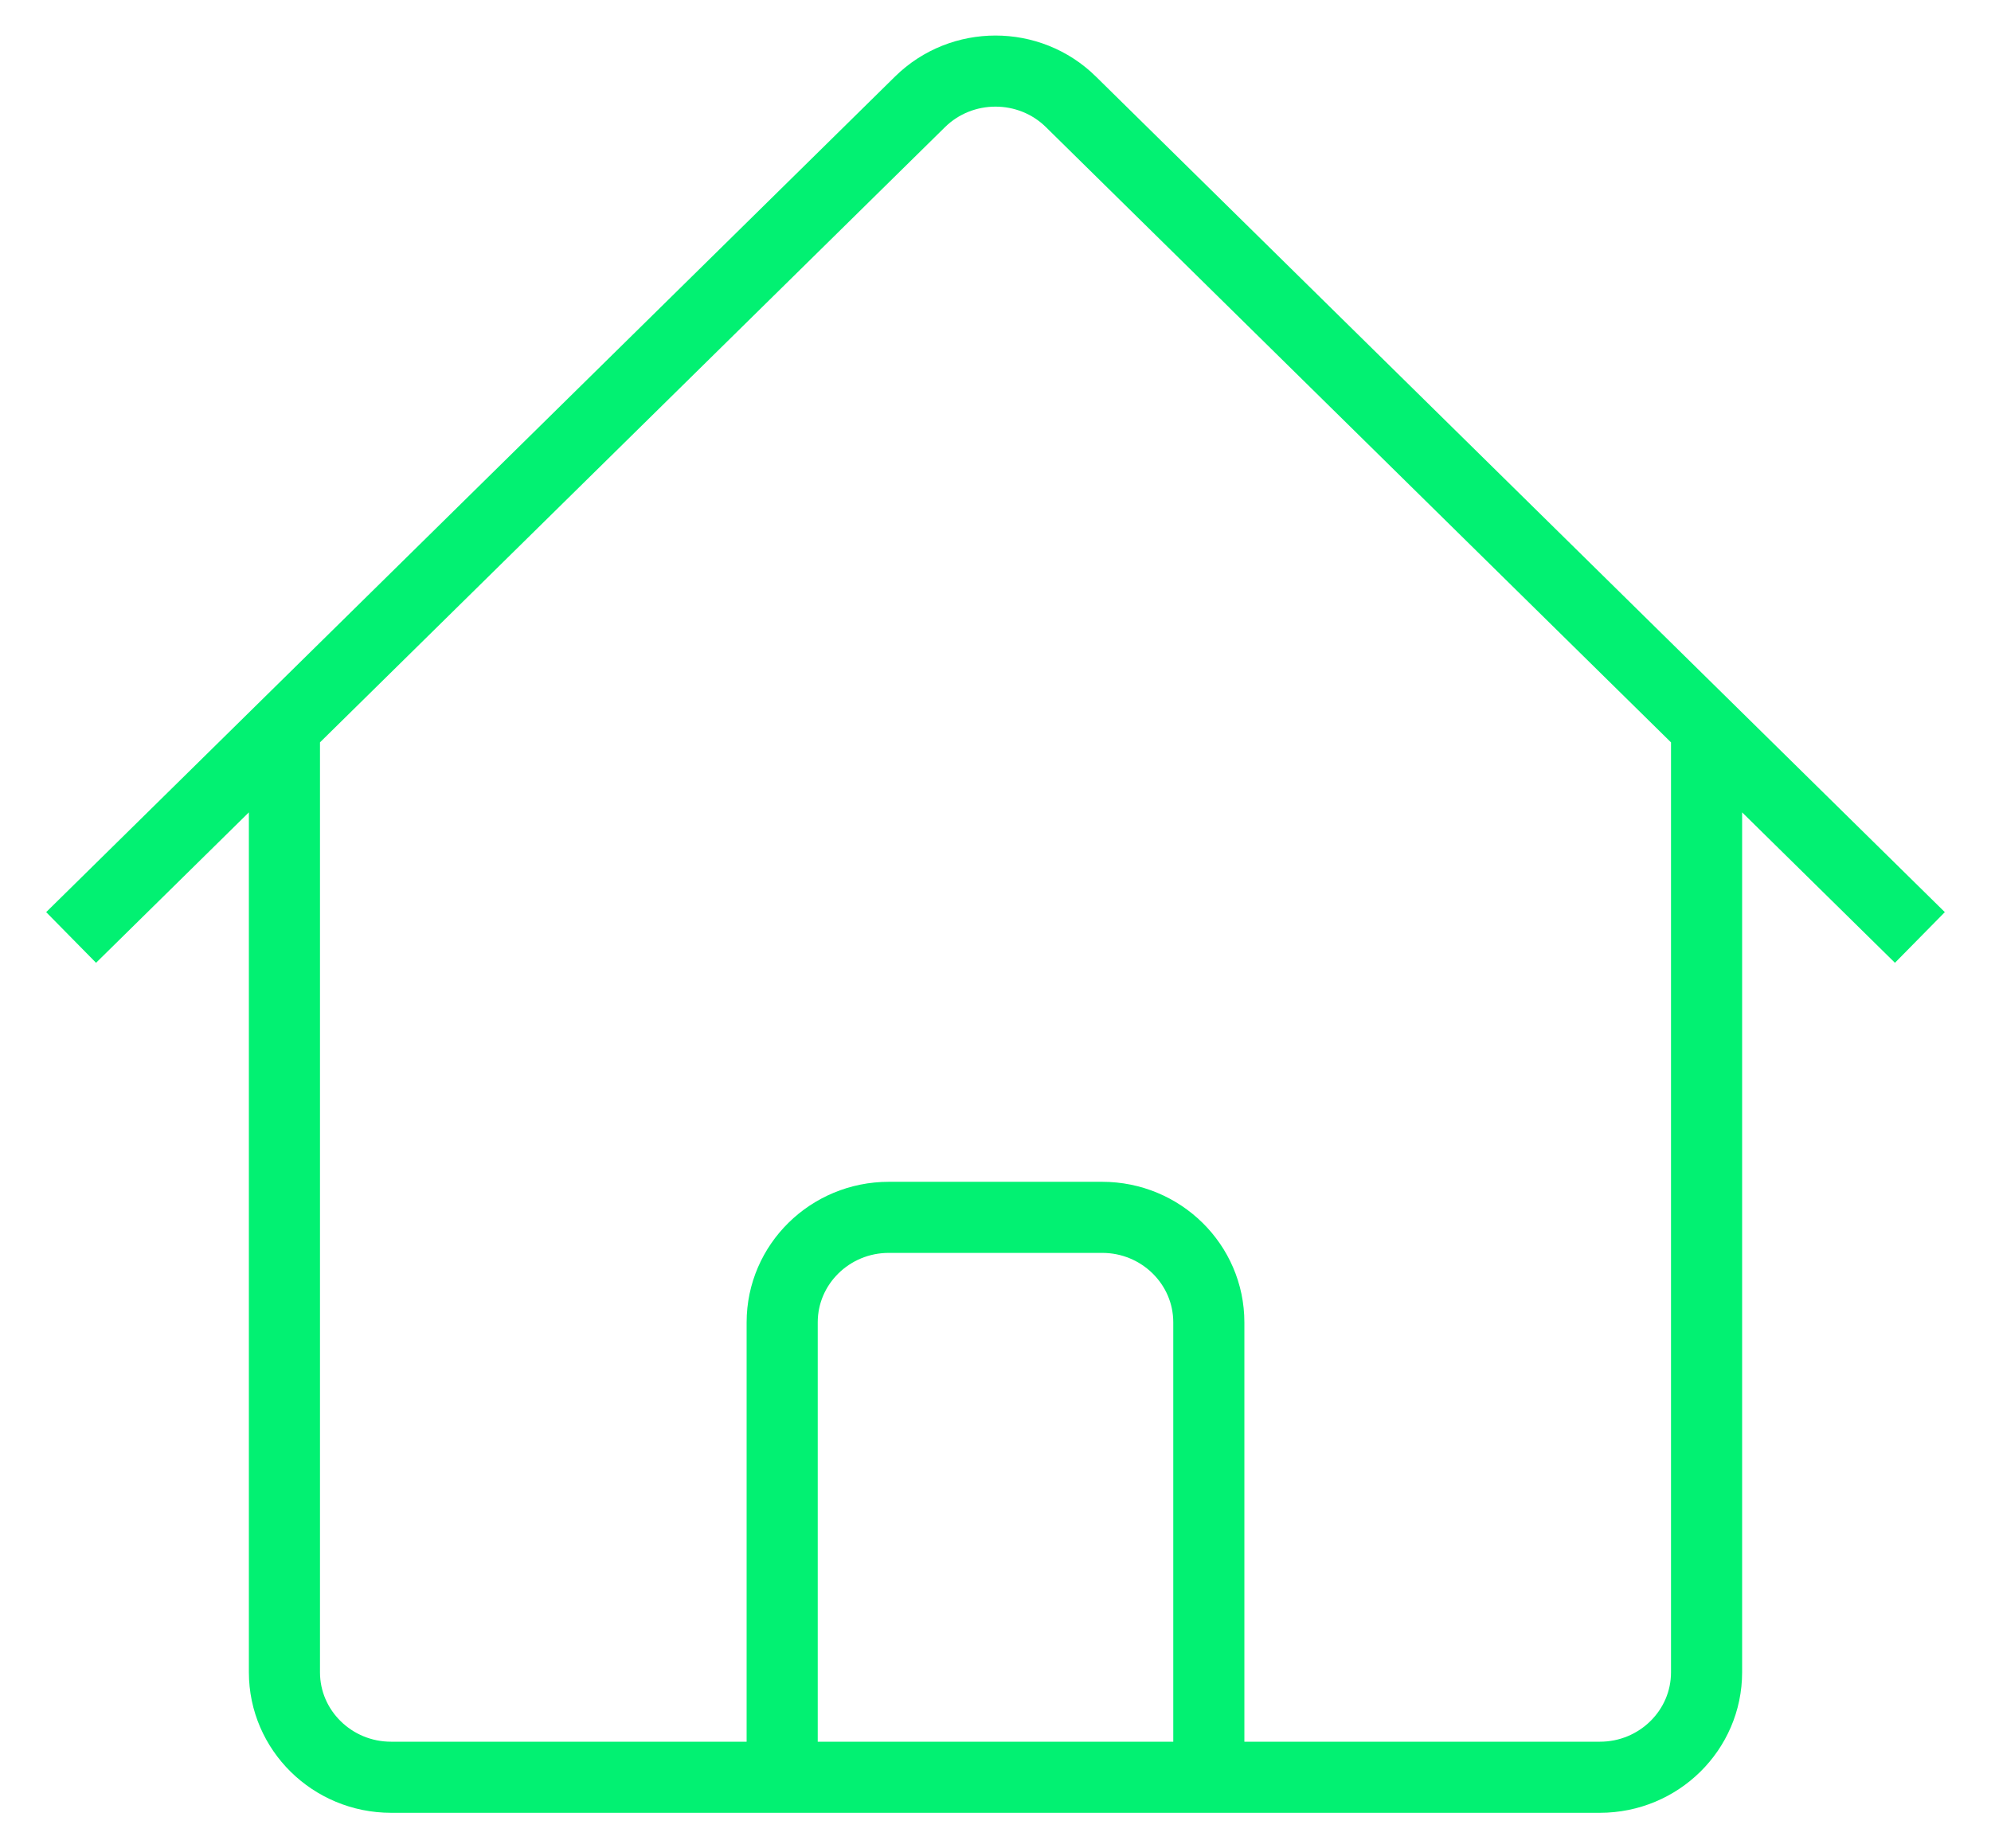  <svg width="28" height="26" viewBox="0 0 28 26" fill="none" xmlns="http://www.w3.org/2000/svg">
                                        <path d="M1 13.187L12.939 1.432C13.525 0.856 14.475 0.856 15.06 1.432L27 13.187M4 10.233V23.523C4 24.338 4.672 25 5.5 25H11V18.601C11 17.786 11.672 17.124 12.5 17.124H15.5C16.328 17.124 17 17.786 17 18.601V25H22.5C23.328 25 24 24.338 24 23.523V10.233M9 25H20" stroke="#02F172" strokeWidth="2" strokeLinecap="round" strokeLinejoin="round" />
                                    </svg>